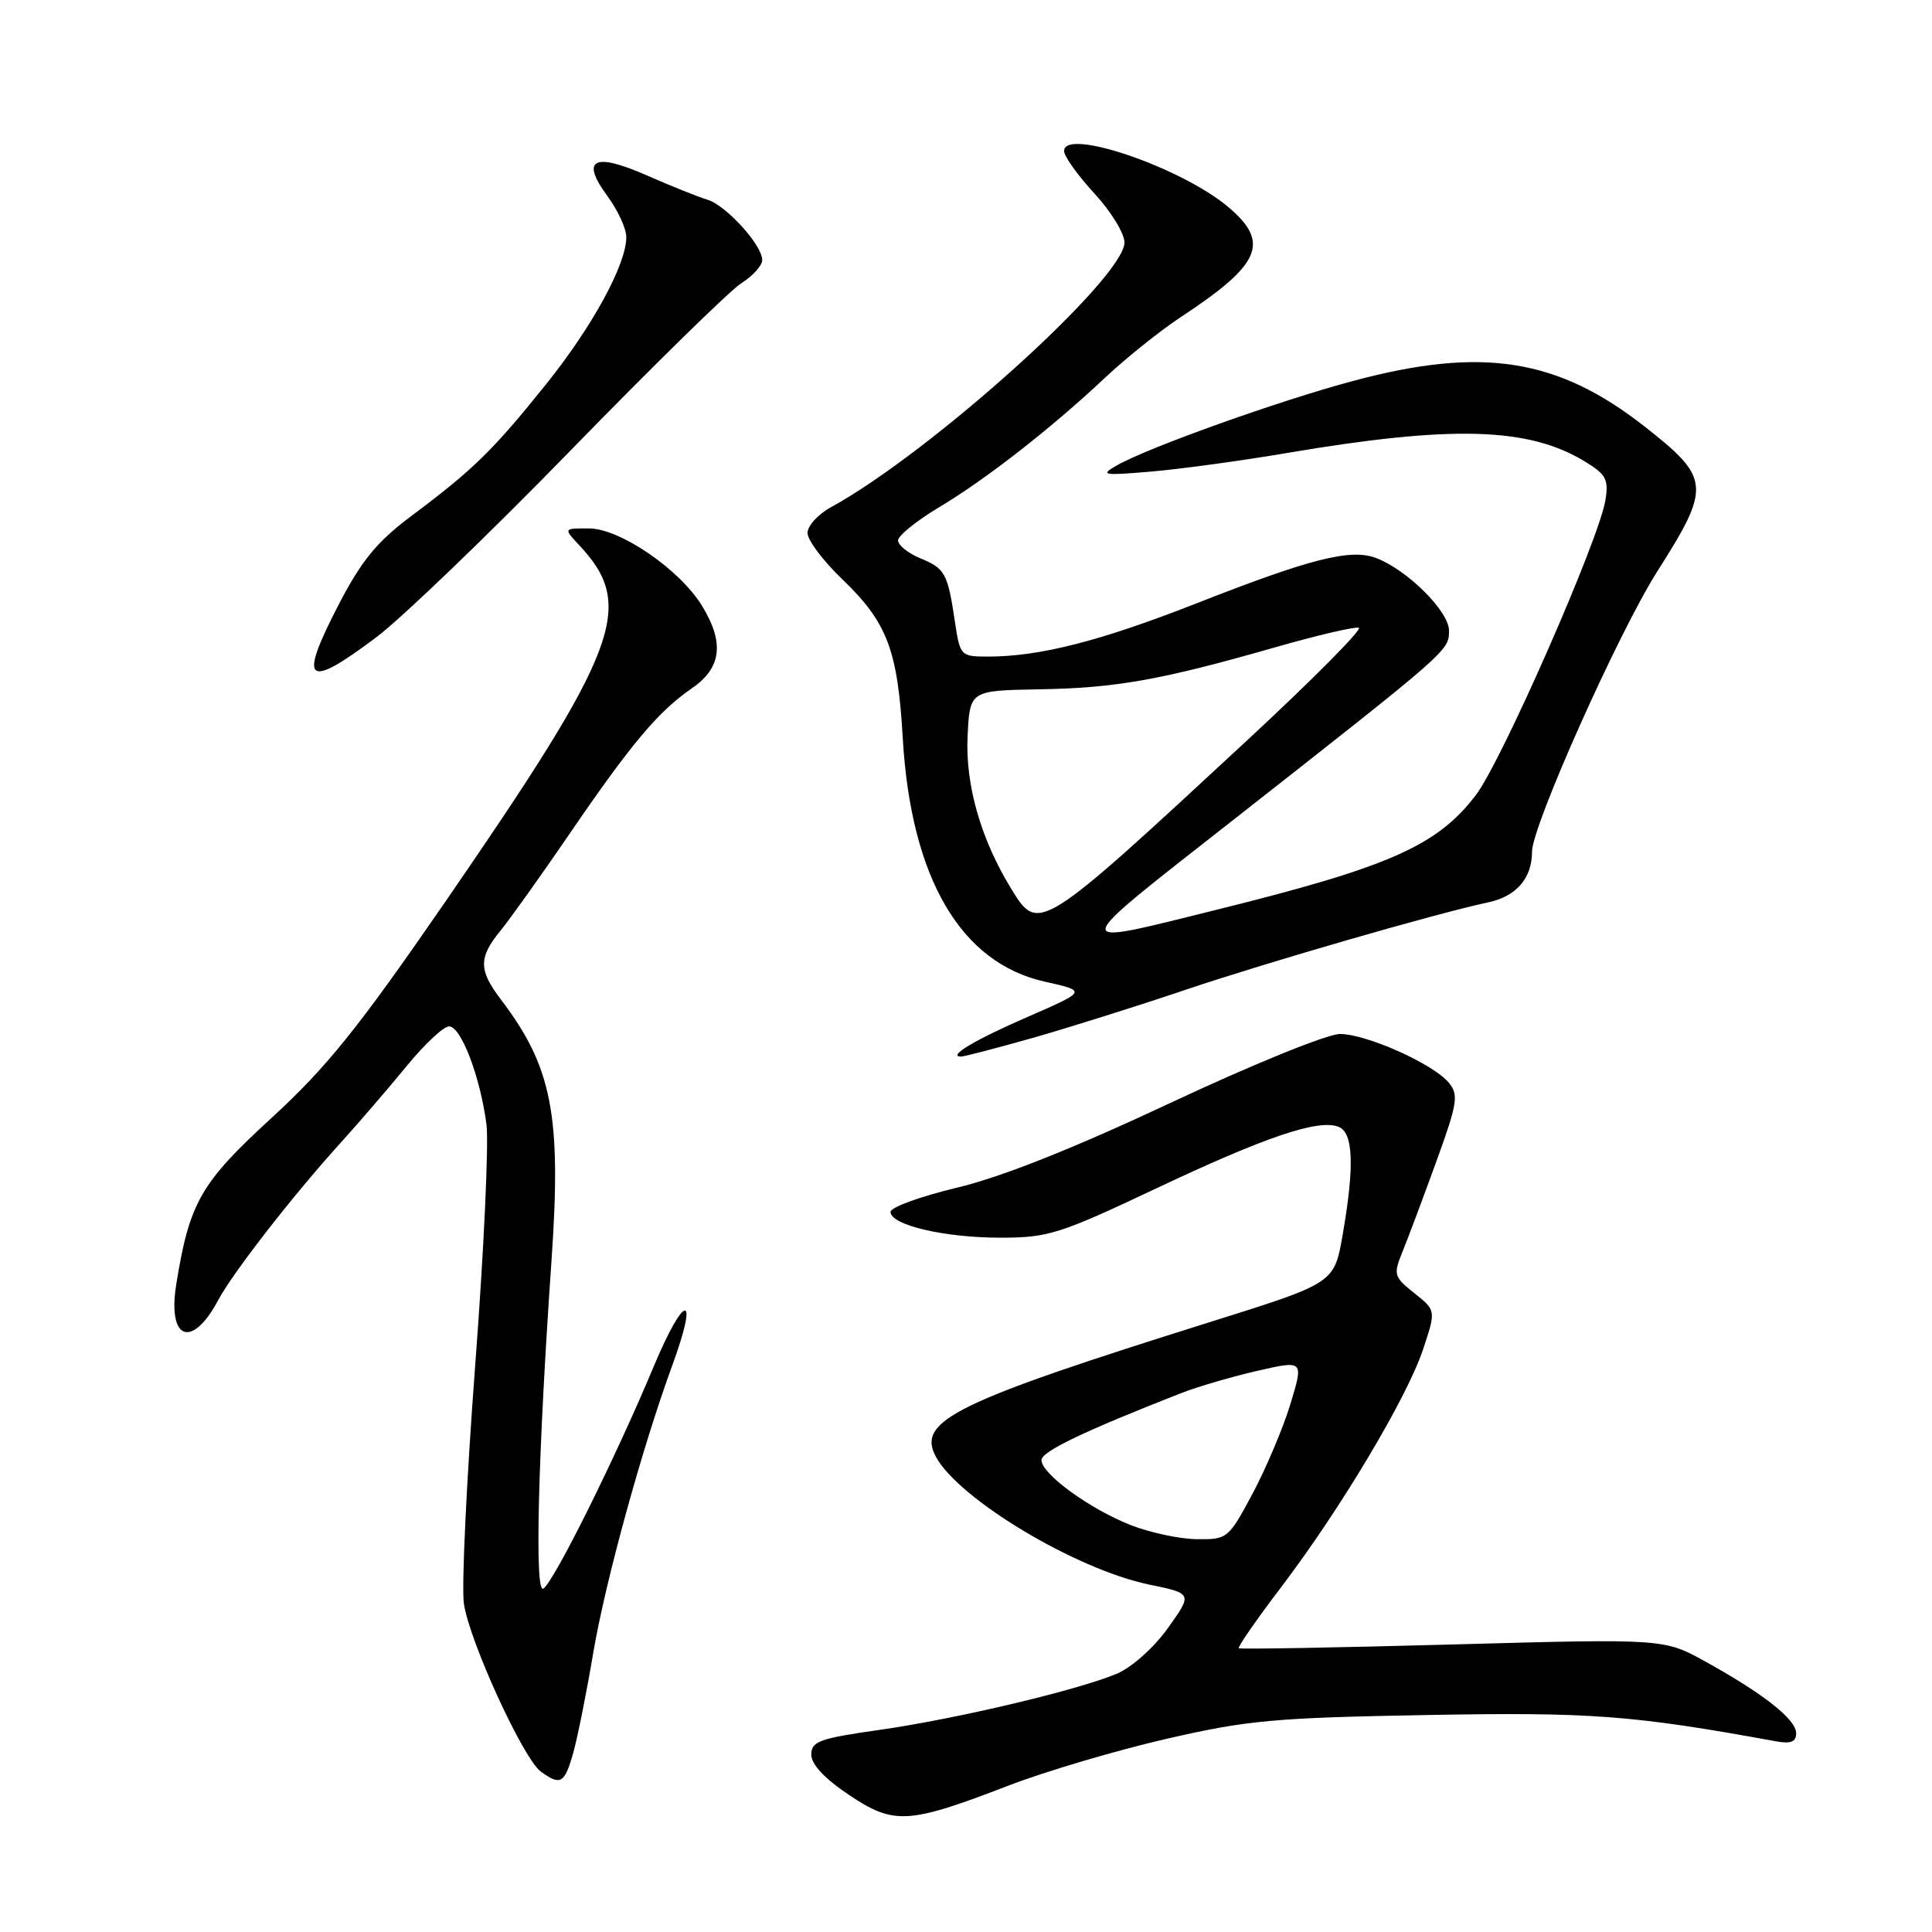 <?xml version="1.0" encoding="UTF-8" standalone="no"?>
<!DOCTYPE svg PUBLIC "-//W3C//DTD SVG 1.1//EN" "http://www.w3.org/Graphics/SVG/1.1/DTD/svg11.dtd" >
<svg xmlns="http://www.w3.org/2000/svg" xmlns:xlink="http://www.w3.org/1999/xlink" version="1.1" viewBox="0 0 256 256">
 <g >
 <path fill="currentColor"
d=" M 133.63 236.60 C 138.51 234.72 147.90 231.94 154.50 230.42 C 165.25 227.94 168.85 227.61 189.00 227.25 C 210.80 226.85 216.35 227.27 235.25 230.72 C 237.29 231.10 238.00 230.82 238.00 229.66 C 238.00 227.84 233.73 224.46 226.00 220.18 C 220.50 217.13 220.50 217.13 192.50 217.90 C 177.10 218.32 164.34 218.55 164.15 218.40 C 163.96 218.26 166.48 214.62 169.75 210.32 C 177.63 199.95 186.46 185.16 188.57 178.78 C 190.28 173.64 190.28 173.64 187.41 171.35 C 184.67 169.17 184.60 168.90 185.87 165.78 C 186.60 163.98 188.61 158.62 190.33 153.88 C 193.13 146.16 193.30 145.07 191.98 143.47 C 189.91 140.97 181.09 137.02 177.55 137.01 C 175.90 137.00 165.99 141.03 155.11 146.13 C 142.15 152.21 132.68 155.97 126.82 157.37 C 121.97 158.53 118.00 159.97 118.00 160.58 C 118.00 162.33 125.12 164.00 132.56 164.00 C 138.89 164.00 140.40 163.52 153.10 157.52 C 167.66 150.64 174.65 148.27 177.35 149.30 C 179.33 150.06 179.50 154.48 177.90 163.67 C 176.79 170.01 176.79 170.01 160.65 175.08 C 126.46 185.80 121.46 188.25 124.00 193.01 C 127.01 198.63 142.55 207.95 152.26 209.96 C 158.02 211.15 158.02 211.15 154.76 215.72 C 152.90 218.32 149.99 220.92 148.00 221.77 C 142.80 223.96 126.67 227.78 116.47 229.23 C 108.59 230.35 107.50 230.74 107.50 232.50 C 107.50 233.79 109.28 235.69 112.50 237.84 C 118.46 241.83 120.34 241.72 133.63 236.60 Z  M 75.96 232.25 C 76.54 230.19 77.73 224.22 78.61 219.00 C 80.20 209.60 85.09 191.79 89.11 180.84 C 92.68 171.08 90.69 171.32 86.59 181.14 C 81.55 193.19 73.37 209.66 71.99 210.50 C 70.82 211.23 71.28 192.85 73.08 167.00 C 74.41 147.77 73.17 141.37 66.35 132.41 C 63.41 128.53 63.40 126.89 66.31 123.33 C 67.58 121.77 71.70 116.00 75.46 110.50 C 83.64 98.53 87.23 94.26 91.67 91.21 C 95.60 88.51 96.02 85.18 93.03 80.29 C 90.11 75.49 82.19 70.05 78.08 70.02 C 74.65 70.00 74.65 70.00 76.76 72.25 C 84.27 80.27 82.15 85.90 58.84 119.73 C 47.40 136.32 43.28 141.43 35.93 148.18 C 26.58 156.75 25.10 159.34 23.35 170.21 C 22.17 177.58 25.45 178.78 28.92 172.26 C 30.83 168.67 38.82 158.40 45.05 151.52 C 47.55 148.76 51.53 144.14 53.89 141.25 C 56.25 138.36 58.78 136.00 59.51 136.00 C 61.09 136.00 63.65 142.72 64.46 149.00 C 64.78 151.47 64.11 165.88 62.96 181.00 C 61.82 196.12 61.14 210.30 61.47 212.50 C 62.19 217.45 69.33 233.04 71.66 234.74 C 74.27 236.65 74.81 236.33 75.96 232.25 Z  M 136.80 137.54 C 141.59 136.18 150.80 133.28 157.28 131.09 C 167.91 127.51 190.34 121.02 197.18 119.57 C 200.93 118.77 203.00 116.38 203.00 112.85 C 203.00 109.46 214.46 83.81 219.57 75.76 C 226.75 64.47 226.66 63.38 217.95 56.54 C 206.40 47.47 196.38 45.89 179.28 50.48 C 169.48 53.10 152.16 59.29 148.00 61.66 C 145.72 62.96 146.10 63.03 152.50 62.49 C 156.35 62.16 164.45 61.06 170.50 60.03 C 192.38 56.32 202.53 56.60 209.99 61.14 C 212.83 62.87 213.18 63.53 212.72 66.31 C 211.86 71.55 198.97 100.89 195.56 105.35 C 190.45 112.06 184.10 114.87 161.27 120.53 C 141.26 125.49 141.14 126.12 163.51 108.57 C 192.16 86.08 192.00 86.22 192.00 83.55 C 192.00 81.01 186.48 75.51 182.34 73.94 C 178.99 72.66 173.68 74.00 158.56 79.94 C 145.79 84.95 137.78 87.00 130.93 87.00 C 127.29 87.00 127.21 86.92 126.53 82.37 C 125.57 75.94 125.24 75.34 121.93 73.97 C 120.32 73.30 119.00 72.24 119.00 71.61 C 119.00 70.98 121.44 69.01 124.41 67.23 C 130.69 63.48 139.36 56.70 146.50 49.98 C 149.25 47.40 153.75 43.80 156.50 41.99 C 167.09 35.02 168.33 32.14 162.75 27.43 C 156.53 22.18 141.00 16.88 141.00 20.01 C 141.00 20.71 142.80 23.23 145.00 25.62 C 147.20 28.00 149.00 30.93 149.00 32.12 C 149.00 36.82 123.35 59.96 110.12 67.20 C 108.40 68.14 107.00 69.68 107.00 70.62 C 107.00 71.57 109.06 74.31 111.57 76.72 C 117.56 82.46 118.94 86.08 119.62 97.79 C 120.70 116.31 127.26 127.57 138.42 130.07 C 144.02 131.32 144.02 131.32 136.29 134.69 C 129.21 137.76 125.45 140.00 127.35 140.00 C 127.77 140.00 132.02 138.89 136.80 137.54 Z  M 49.89 84.42 C 53.24 81.90 64.88 70.71 75.74 59.55 C 86.61 48.39 96.74 38.47 98.25 37.51 C 99.76 36.56 101.00 35.18 101.00 34.46 C 101.00 32.47 96.19 27.19 93.71 26.45 C 92.49 26.09 88.89 24.64 85.71 23.24 C 78.66 20.14 76.87 21.08 80.50 26.00 C 81.87 27.86 83.00 30.31 82.99 31.44 C 82.97 35.08 78.48 43.30 72.29 51.00 C 65.32 59.68 62.69 62.25 54.61 68.29 C 49.95 71.78 47.94 74.22 44.92 80.03 C 39.47 90.52 40.53 91.46 49.89 84.42 Z  M 149.87 202.10 C 144.41 199.96 138.00 195.30 138.00 193.47 C 138.00 192.33 143.65 189.63 156.50 184.60 C 158.70 183.74 163.26 182.41 166.62 181.64 C 172.74 180.24 172.74 180.24 171.01 185.97 C 170.05 189.13 167.80 194.48 166.00 197.86 C 162.79 203.87 162.64 204.00 158.61 203.95 C 156.35 203.93 152.42 203.09 149.87 202.10 Z  M 133.98 117.75 C 129.97 111.22 127.90 103.98 128.21 97.60 C 128.50 91.50 128.50 91.50 137.64 91.34 C 147.84 91.17 153.76 90.12 168.80 85.82 C 174.47 84.19 179.53 83.01 180.05 83.18 C 180.57 83.36 173.91 90.07 165.25 98.10 C 137.68 123.66 137.62 123.69 133.98 117.75 Z "/>
</g>
</svg>